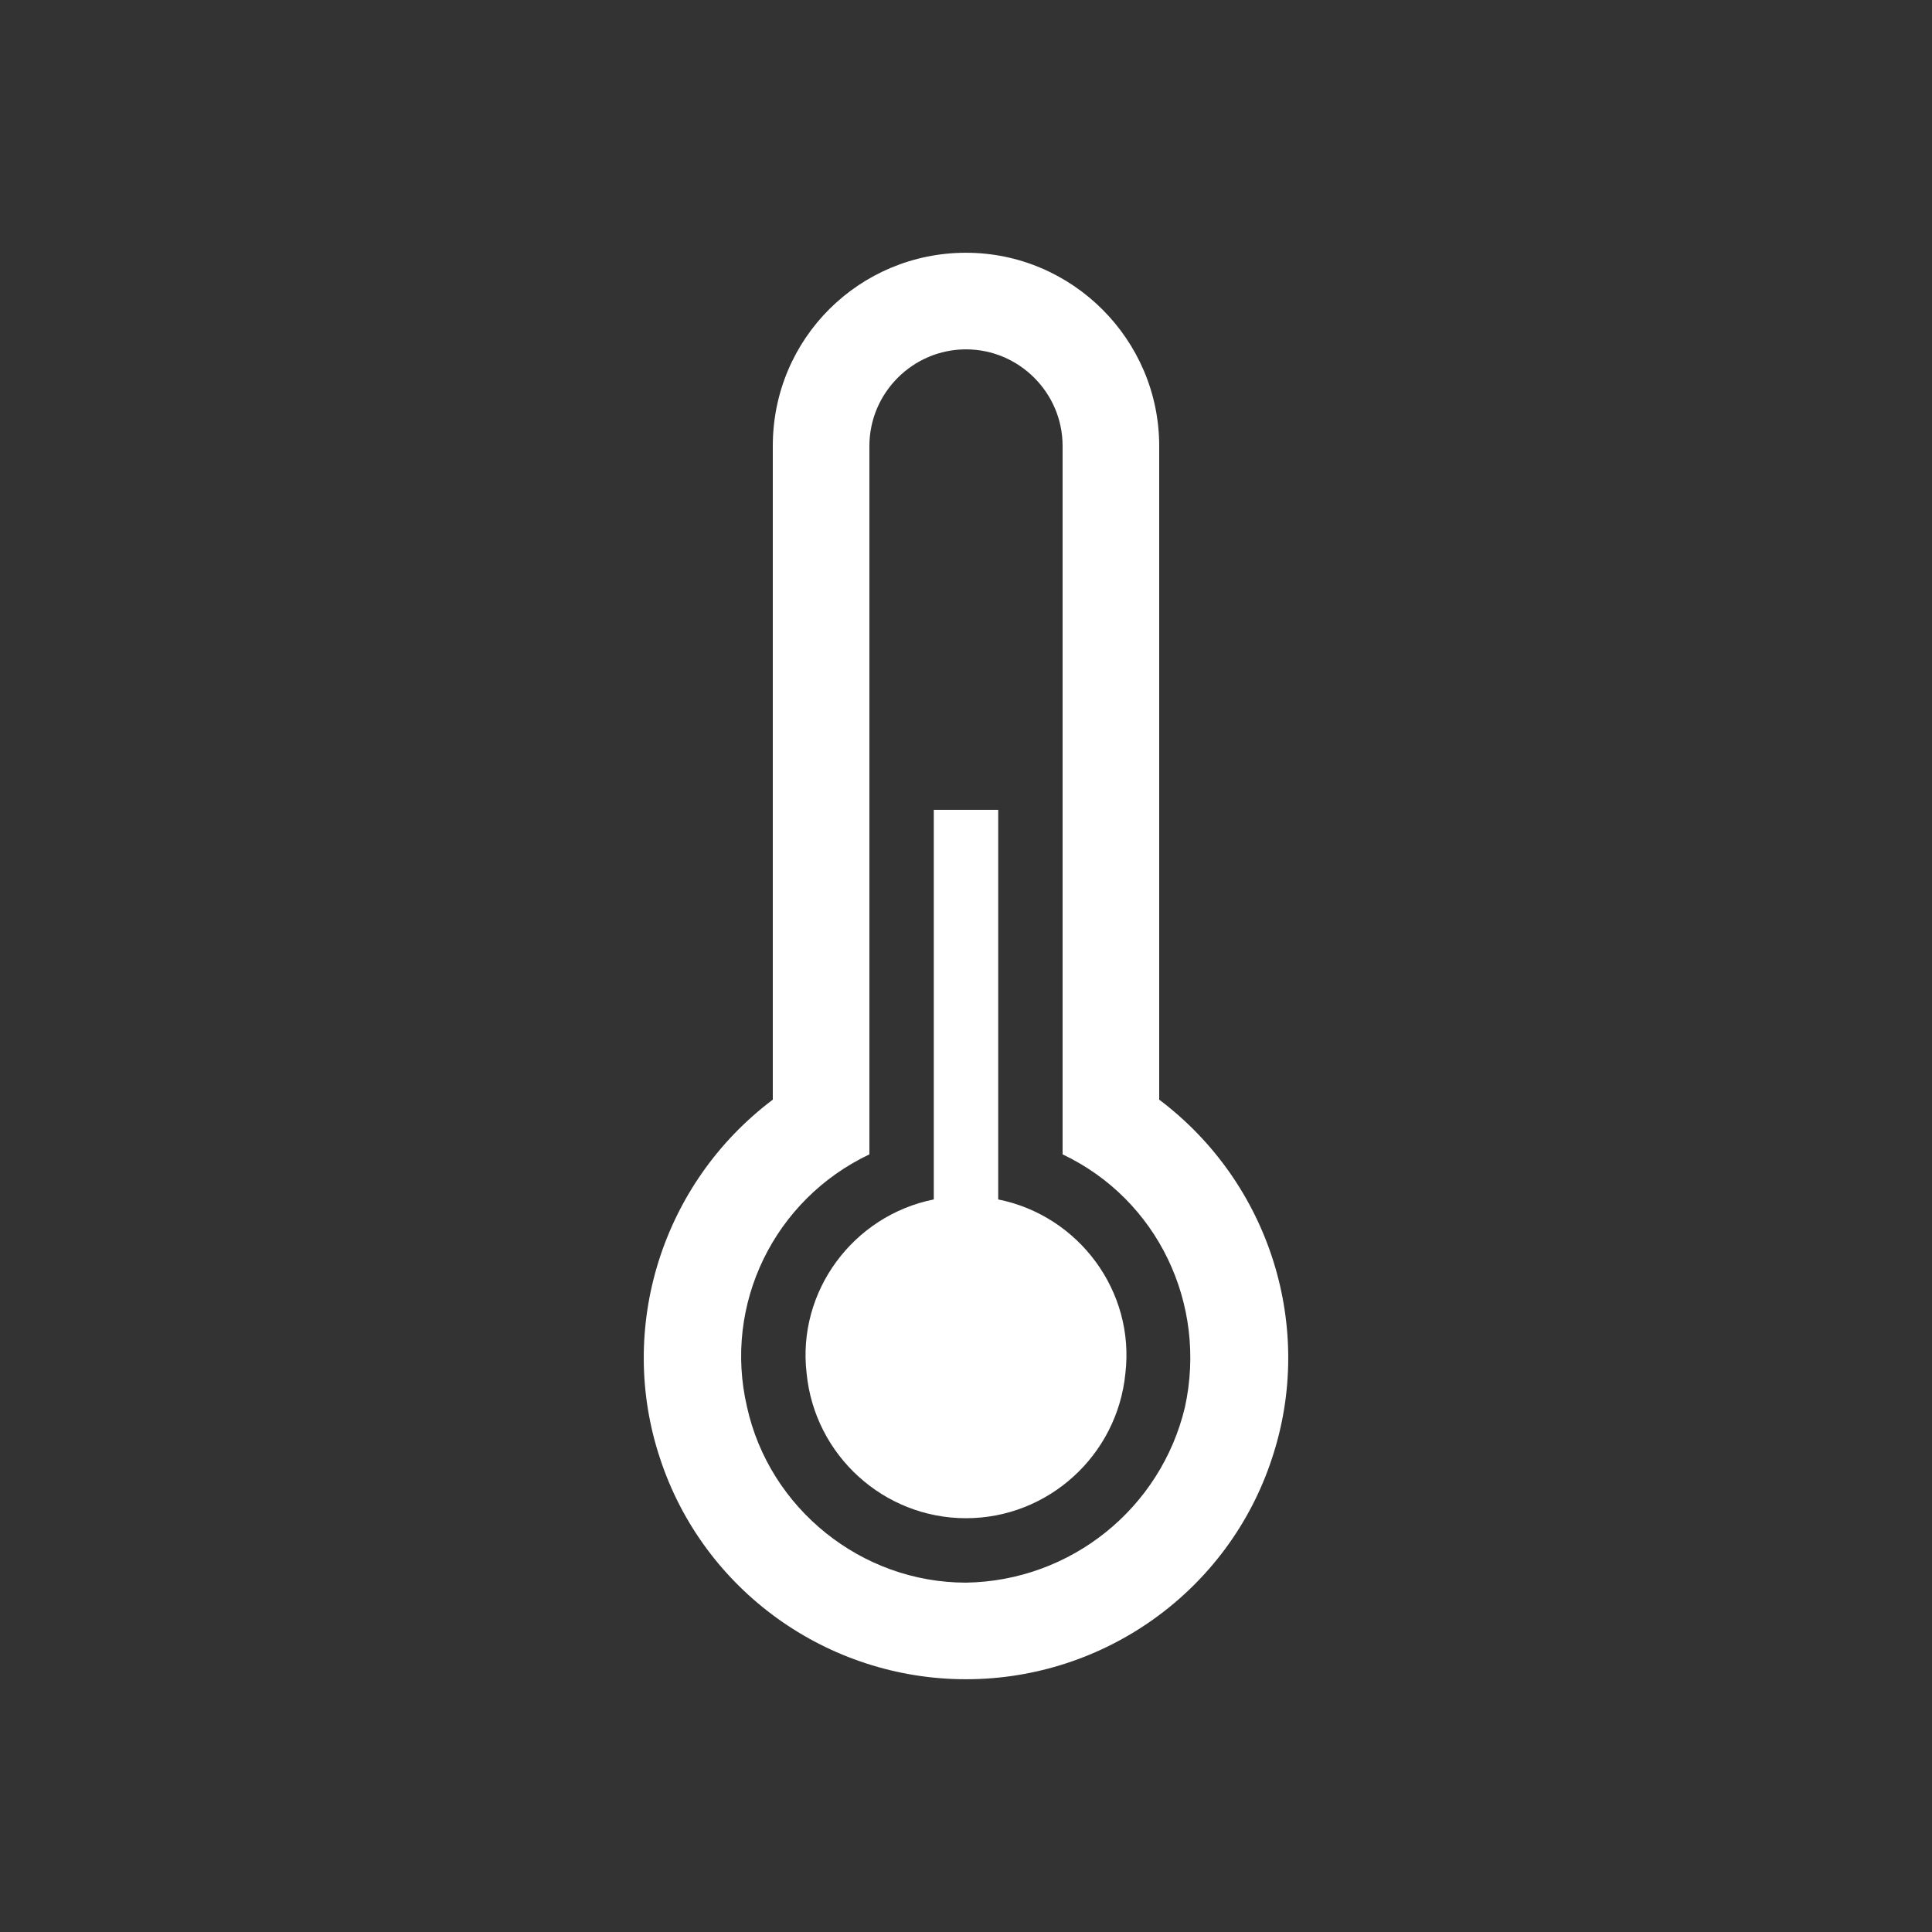 <svg width="520" height="520" xmlns="http://www.w3.org/2000/svg" xmlns:xlink="http://www.w3.org/1999/xlink" xml:space="preserve" overflow="hidden"><rect width="100%" height="100%" fill="#333333" stroke="none"/><g transform="translate(-1202 -1007)"><g><g><g><path d="M1462 1432.97C1433.83 1432.97 1409.13 1413.03 1403.07 1385.73 1396.57 1358 1410.43 1329.83 1436 1317.7L1436 1127.03C1436 1112.73 1447.7 1101.03 1462 1101.03 1476.3 1101.03 1488 1112.73 1488 1127.03L1488 1317.7C1513.57 1329.83 1527 1358 1520.93 1385.73 1514.43 1413.03 1490.17 1432.53 1462 1432.97L1462 1432.97ZM1514 1302.97 1514 1127.03C1514 1098.43 1490.6 1075.03 1462 1075.03 1433.4 1075.03 1410 1098 1410 1127.03L1410 1302.97C1380.1 1325.5 1367.97 1364.5 1379.67 1399.6 1391.37 1435.13 1424.73 1458.97 1462 1458.97 1499.27 1458.97 1532.63 1435.13 1544.33 1399.6 1556.03 1364.5 1543.9 1325.5 1514 1302.97Z" fill="#FFFFFF"/><path d="M1470.67 1329.83 1470.67 1224.97 1453.33 1224.97 1453.33 1329.83C1431.67 1334.17 1416.5 1354.53 1419.1 1376.63 1421.27 1398.73 1439.9 1415.63 1462 1415.63 1484.1 1415.63 1502.73 1398.73 1504.9 1376.63 1507.5 1354.53 1492.33 1334.17 1470.67 1329.83Z" fill="#FFFFFF"/></g></g></g></g></svg>
